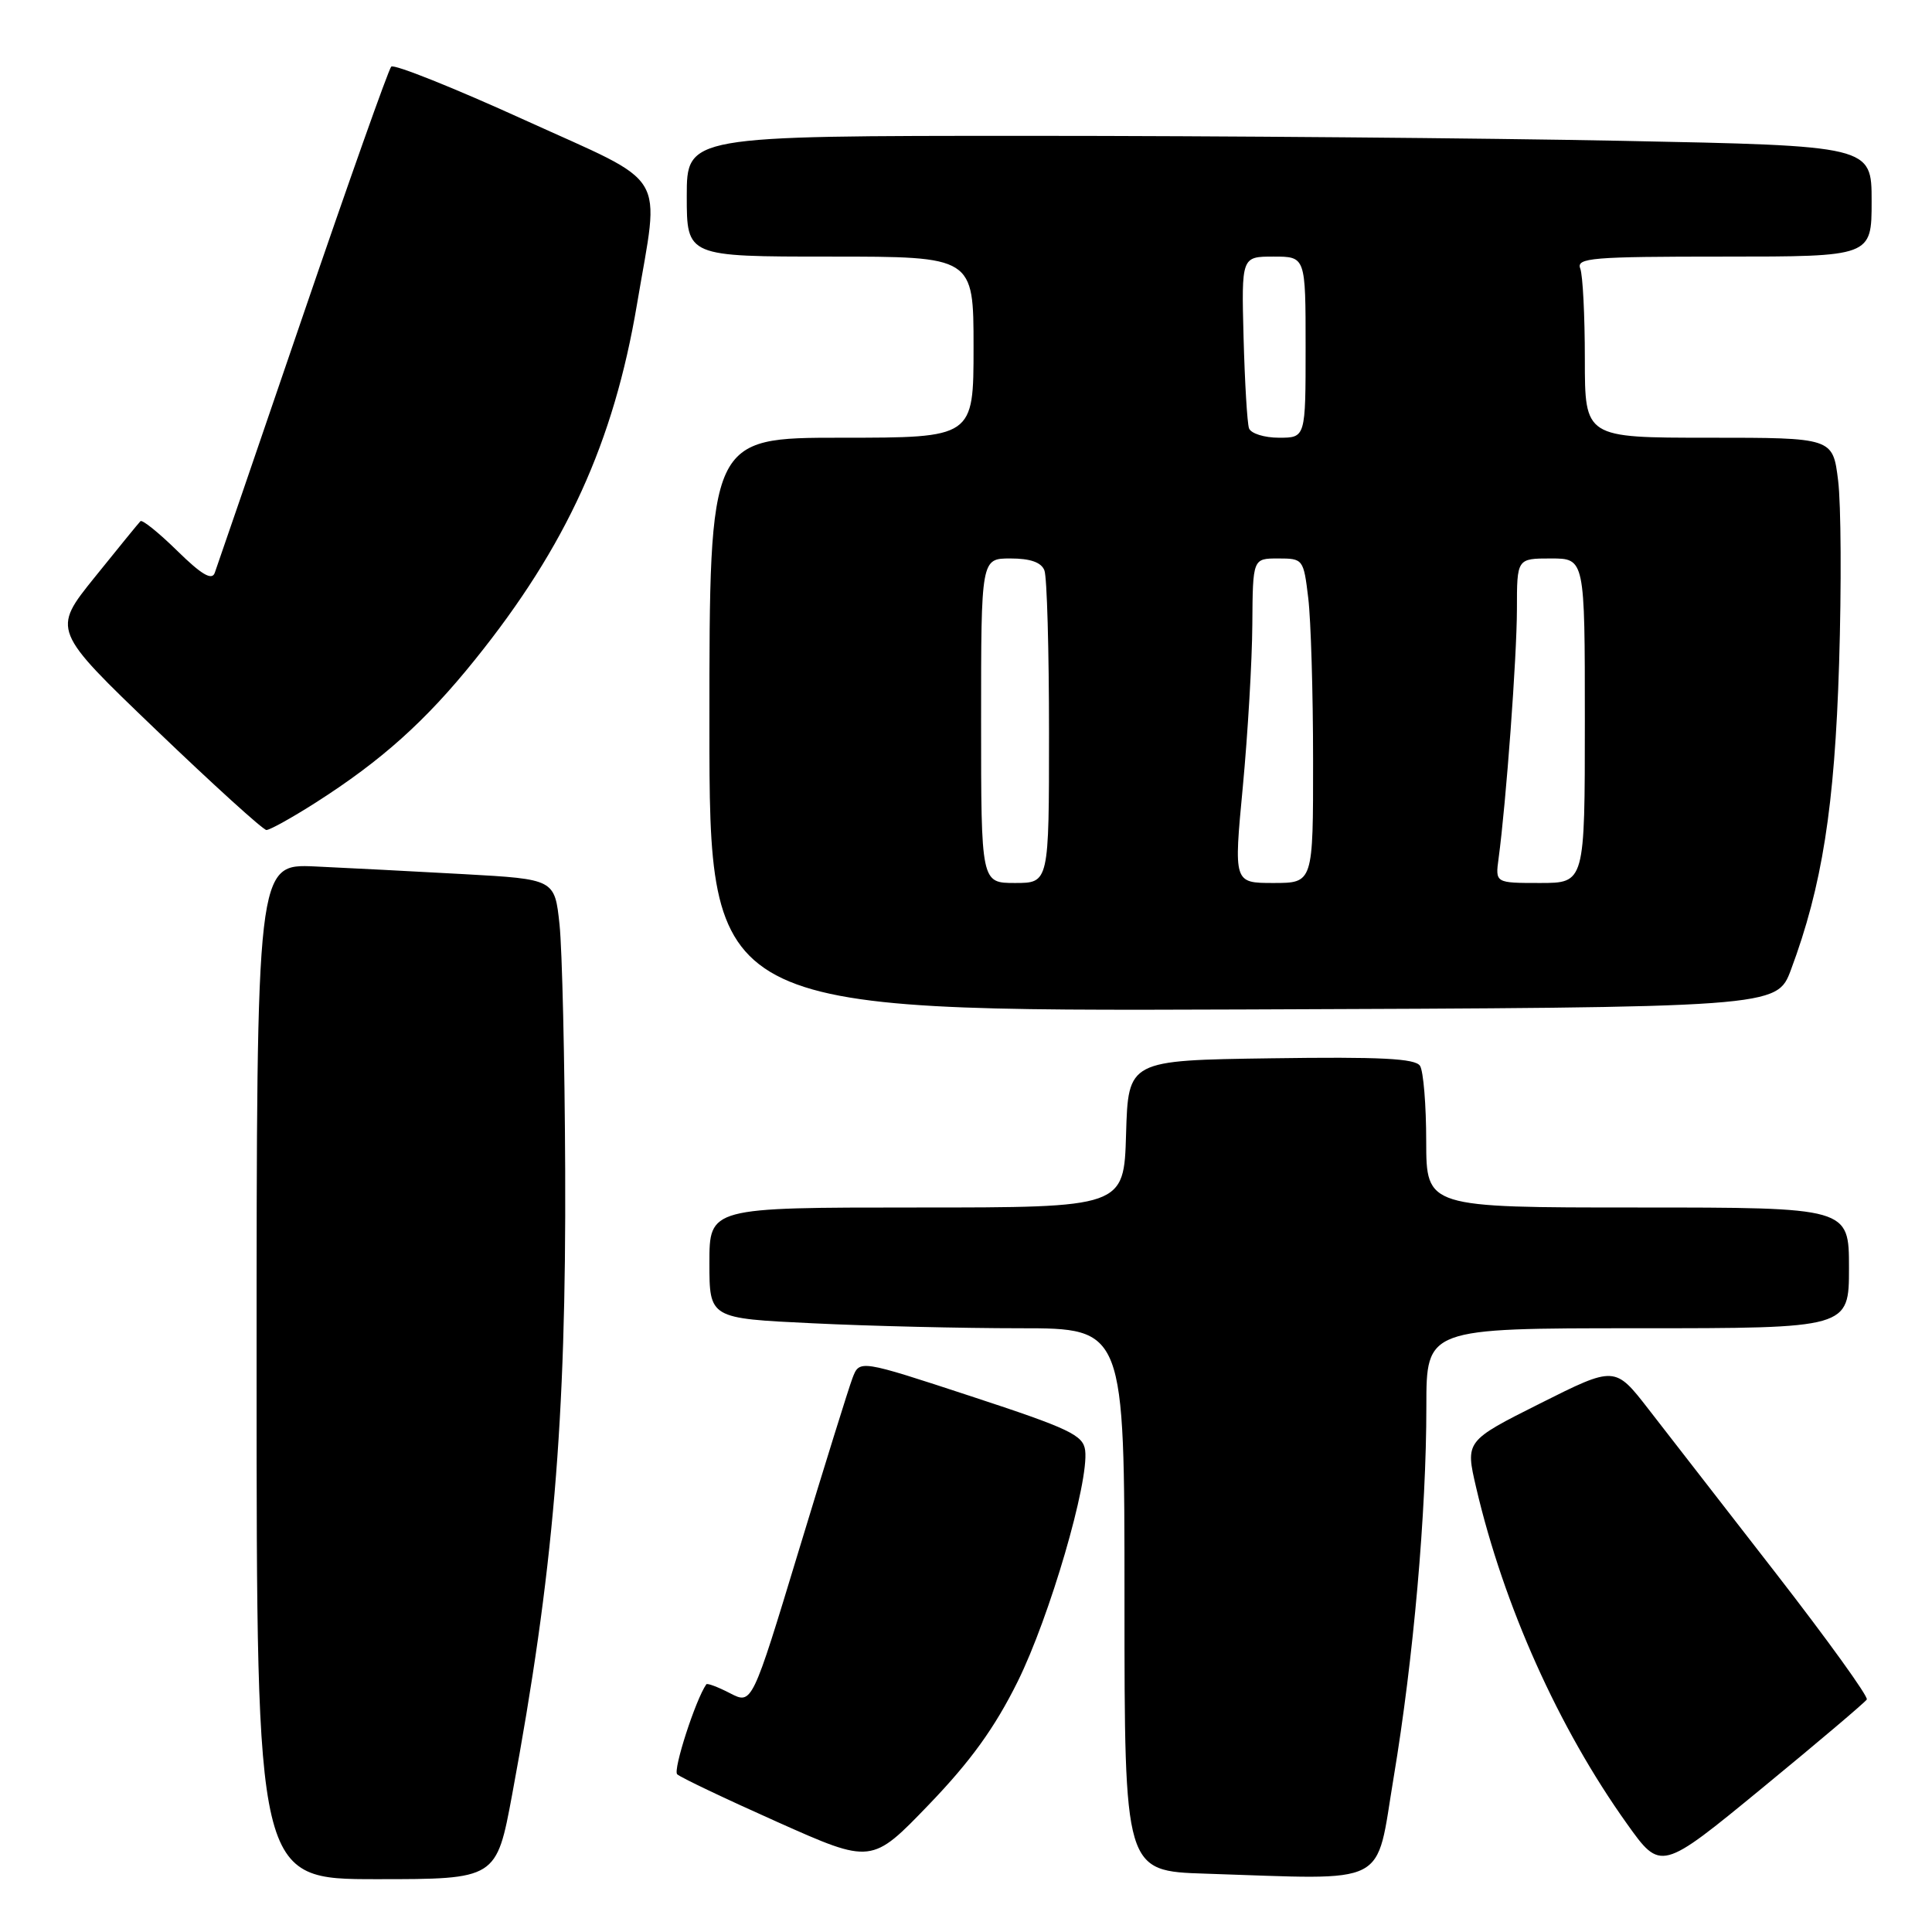 <?xml version="1.0" encoding="UTF-8" standalone="no"?>
<!DOCTYPE svg PUBLIC "-//W3C//DTD SVG 1.1//EN" "http://www.w3.org/Graphics/SVG/1.1/DTD/svg11.dtd" >
<svg xmlns="http://www.w3.org/2000/svg" xmlns:xlink="http://www.w3.org/1999/xlink" version="1.1" viewBox="0 0 256 256">
 <g >
 <path fill="currentColor"
d=" M 67.87 237.75 C 73.33 208.36 75.03 188.32 74.89 155.09 C 74.83 140.47 74.49 125.80 74.14 122.50 C 73.50 116.50 73.50 116.50 61.50 115.83 C 54.90 115.46 46.01 115.01 41.75 114.81 C 34.00 114.46 34.00 114.46 34.00 181.73 C 34.00 249.00 34.00 249.00 49.89 249.00 C 65.78 249.00 65.78 249.00 67.87 237.75 Z  M 184.67 235.50 C 187.29 219.81 189.00 200.39 189.00 186.36 C 189.00 176.00 189.00 176.00 217.00 176.00 C 245.00 176.00 245.00 176.00 245.00 168.00 C 245.00 160.00 245.00 160.00 217.00 160.00 C 189.00 160.00 189.00 160.00 188.98 151.25 C 188.98 146.44 188.61 141.93 188.16 141.23 C 187.54 140.25 182.90 140.02 168.43 140.23 C 149.50 140.50 149.50 140.50 149.21 150.25 C 148.93 160.00 148.93 160.00 121.46 160.00 C 94.00 160.00 94.00 160.00 94.00 167.34 C 94.00 174.69 94.00 174.69 107.66 175.34 C 115.17 175.71 127.55 176.00 135.16 176.00 C 149.00 176.00 149.00 176.00 149.00 211.97 C 149.00 247.93 149.00 247.93 159.75 248.27 C 184.46 249.06 182.21 250.21 184.67 235.50 Z  M 247.36 225.19 C 247.58 224.81 242.17 217.30 235.34 208.50 C 228.50 199.70 220.91 189.91 218.45 186.74 C 213.99 180.99 213.99 180.99 204.08 185.96 C 194.16 190.94 194.16 190.94 195.60 197.12 C 199.26 212.78 206.51 228.95 215.56 241.63 C 220.07 247.96 220.07 247.96 233.52 236.91 C 240.91 230.84 247.14 225.56 247.36 225.19 Z  M 134.85 222.81 C 139.09 214.24 144.31 196.38 143.79 192.19 C 143.53 190.16 141.73 189.30 128.69 185.02 C 113.89 180.16 113.89 180.16 112.96 182.60 C 112.45 183.94 109.25 194.23 105.84 205.46 C 99.65 225.87 99.65 225.87 96.73 224.36 C 95.13 223.53 93.71 223.00 93.59 223.18 C 92.17 225.20 89.15 234.54 89.73 235.10 C 90.15 235.51 96.12 238.35 103.00 241.42 C 115.50 247.00 115.50 247.00 123.09 239.11 C 128.63 233.35 131.81 228.94 134.85 222.81 Z  M 237.31 128.50 C 241.44 117.43 243.10 106.92 243.69 87.92 C 244.01 77.69 243.95 66.78 243.56 63.67 C 242.86 58.00 242.86 58.00 226.43 58.00 C 210.00 58.00 210.00 58.00 210.00 47.58 C 210.00 41.85 209.73 36.45 209.39 35.58 C 208.85 34.17 210.92 34.00 228.39 34.00 C 248.00 34.00 248.00 34.00 248.00 26.66 C 248.00 19.32 248.00 19.32 214.84 18.66 C 196.60 18.30 161.27 18.00 136.34 18.00 C 91.00 18.00 91.00 18.00 91.00 26.00 C 91.00 34.00 91.00 34.00 110.00 34.00 C 129.00 34.00 129.00 34.00 129.00 46.00 C 129.00 58.00 129.00 58.00 111.50 58.00 C 94.00 58.00 94.00 58.00 94.00 96.01 C 94.00 134.01 94.00 134.01 164.72 133.76 C 235.44 133.50 235.44 133.50 237.31 128.50 Z  M 41.80 106.37 C 50.55 100.79 56.40 95.55 62.94 87.41 C 75.05 72.37 81.32 58.60 84.40 40.34 C 87.43 22.33 88.88 24.71 69.49 15.89 C 60.15 11.64 52.20 8.46 51.84 8.83 C 51.48 9.20 46.19 24.12 40.08 42.00 C 33.97 59.88 28.74 75.14 28.45 75.92 C 28.07 76.95 26.69 76.13 23.49 72.99 C 21.04 70.59 18.85 68.82 18.61 69.06 C 18.37 69.30 15.64 72.65 12.54 76.50 C 6.90 83.50 6.90 83.50 20.70 96.73 C 28.29 104.01 34.86 109.97 35.30 109.98 C 35.74 109.99 38.66 108.37 41.80 106.37 Z  M 130.00 95.50 C 130.00 74.00 130.00 74.00 133.89 74.00 C 136.52 74.00 137.98 74.51 138.39 75.58 C 138.73 76.45 139.00 86.13 139.00 97.08 C 139.00 117.00 139.00 117.00 134.50 117.00 C 130.00 117.00 130.00 117.00 130.00 95.50 Z  M 164.68 104.25 C 165.34 97.24 165.91 87.56 165.94 82.75 C 166.00 74.00 166.00 74.00 169.36 74.00 C 172.67 74.00 172.73 74.08 173.35 79.25 C 173.70 82.14 173.99 91.81 173.99 100.75 C 174.00 117.00 174.00 117.00 168.74 117.00 C 163.47 117.00 163.47 117.00 164.68 104.25 Z  M 198.57 113.75 C 199.57 106.35 200.99 87.04 201.00 80.75 C 201.00 74.00 201.00 74.00 205.50 74.00 C 210.00 74.00 210.00 74.00 210.00 95.50 C 210.00 117.00 210.00 117.00 204.06 117.00 C 198.13 117.00 198.13 117.00 198.57 113.75 Z  M 165.50 56.75 C 165.26 56.06 164.94 50.66 164.78 44.75 C 164.50 34.00 164.50 34.00 168.75 34.00 C 173.00 34.00 173.00 34.00 173.00 46.00 C 173.00 58.00 173.00 58.00 169.47 58.00 C 167.53 58.00 165.74 57.44 165.50 56.75 Z "/>
</g>
</svg>